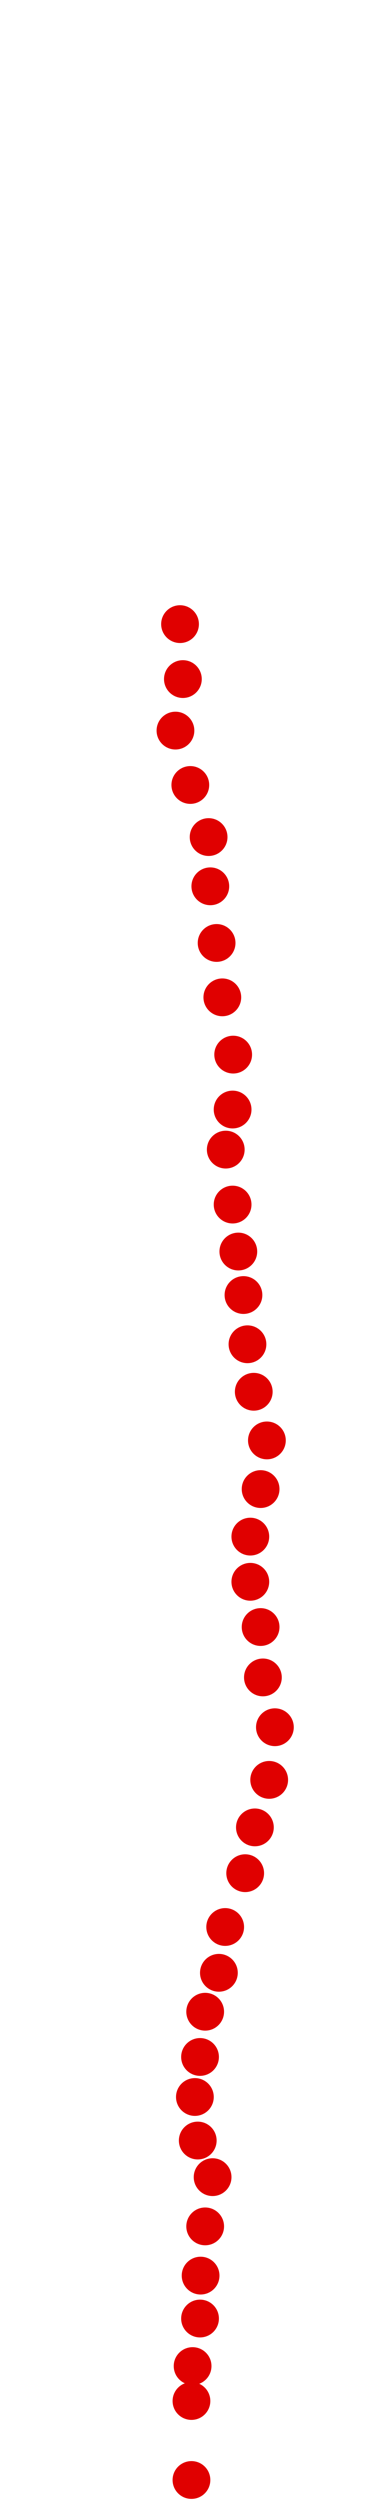 <?xml version="1.0" encoding="UTF-8"?>
<!-- Created with Inkscape (http://www.inkscape.org/) -->
<svg width="100" height="650" version="1.1" viewBox="0 0 100 650" xmlns="http://www.w3.org/2000/svg" xmlns:cc="http://creativecommons.org/ns#" xmlns:dc="http://purl.org/dc/elements/1.1/" xmlns:rdf="http://www.w3.org/1999/02/22-rdf-syntax-ns#">
 <g transform="translate(1.637 117.92)" fill="#e00000">
  <circle cx="48.222" cy="526.88" r="4.915"/>
  <circle cx="48.222" cy="506.34" r="4.915"/>
  <circle cx="48.52" cy="497.26" r="4.915"/>
  <circle cx="50.455" cy="484.9" r="4.915"/>
  <circle cx="50.604" cy="473.74" r="4.915"/>
  <circle cx="51.794" cy="460.94" r="4.915"/>
  <circle cx="53.729" cy="448.14" r="4.915"/>
  <circle cx="49.86" cy="438.62" r="4.915"/>
  <circle cx="49.115" cy="427.3" r="4.915"/>
  <circle cx="50.455" cy="416.89" r="4.915"/>
  <circle cx="51.794" cy="405.13" r="4.915"/>
  <circle cx="55.367" cy="395.01" r="4.915"/>
  <circle cx="57.004" cy="383.1" r="4.915"/>
  <circle cx="62.213" cy="369.11" r="4.915"/>
  <circle cx="64.743" cy="357.2" r="4.915"/>
  <circle cx="68.464" cy="344.85" r="4.915"/>
  <circle cx="69.952" cy="331.16" r="4.915"/>
  <circle cx="66.827" cy="318.21" r="4.915"/>
  <circle cx="66.231" cy="305.11" r="4.915"/>
  <circle cx="63.552" cy="293.35" r="4.915"/>
  <circle cx="63.552" cy="281.6" r="4.915"/>
  <circle cx="66.231" cy="269.24" r="4.915"/>
  <circle cx="67.869" cy="256.59" r="4.915"/>
  <circle cx="64.445" cy="243.94" r="4.915"/>
  <circle cx="62.808" cy="231.59" r="4.915"/>
  <circle cx="61.766" cy="218.79" r="4.915"/>
  <circle cx="60.427" cy="207.48" r="4.915"/>
  <circle cx="58.939" cy="195.27" r="4.915"/>
  <circle cx="57.153" cy="180.98" r="4.915"/>
  <circle cx="58.939" cy="170.56" r="4.915"/>
  <circle cx="59.087" cy="156.28" r="4.915"/>
  <circle cx="56.26" cy="141.39" r="4.915"/>
  <circle cx="54.771" cy="127.25" r="4.915"/>
  <circle cx="53.134" cy="112.52" r="4.915"/>
  <circle cx="52.688" cy="99.719" r="4.915"/>
  <circle cx="47.925" cy="86.175" r="4.915"/>
  <circle cx="44.055" cy="72.036" r="4.915"/>
  <circle cx="45.99" cy="58.641" r="4.915"/>
  <circle cx="45.246" cy="44.353" r="4.915"/>
 </g>
</svg>
